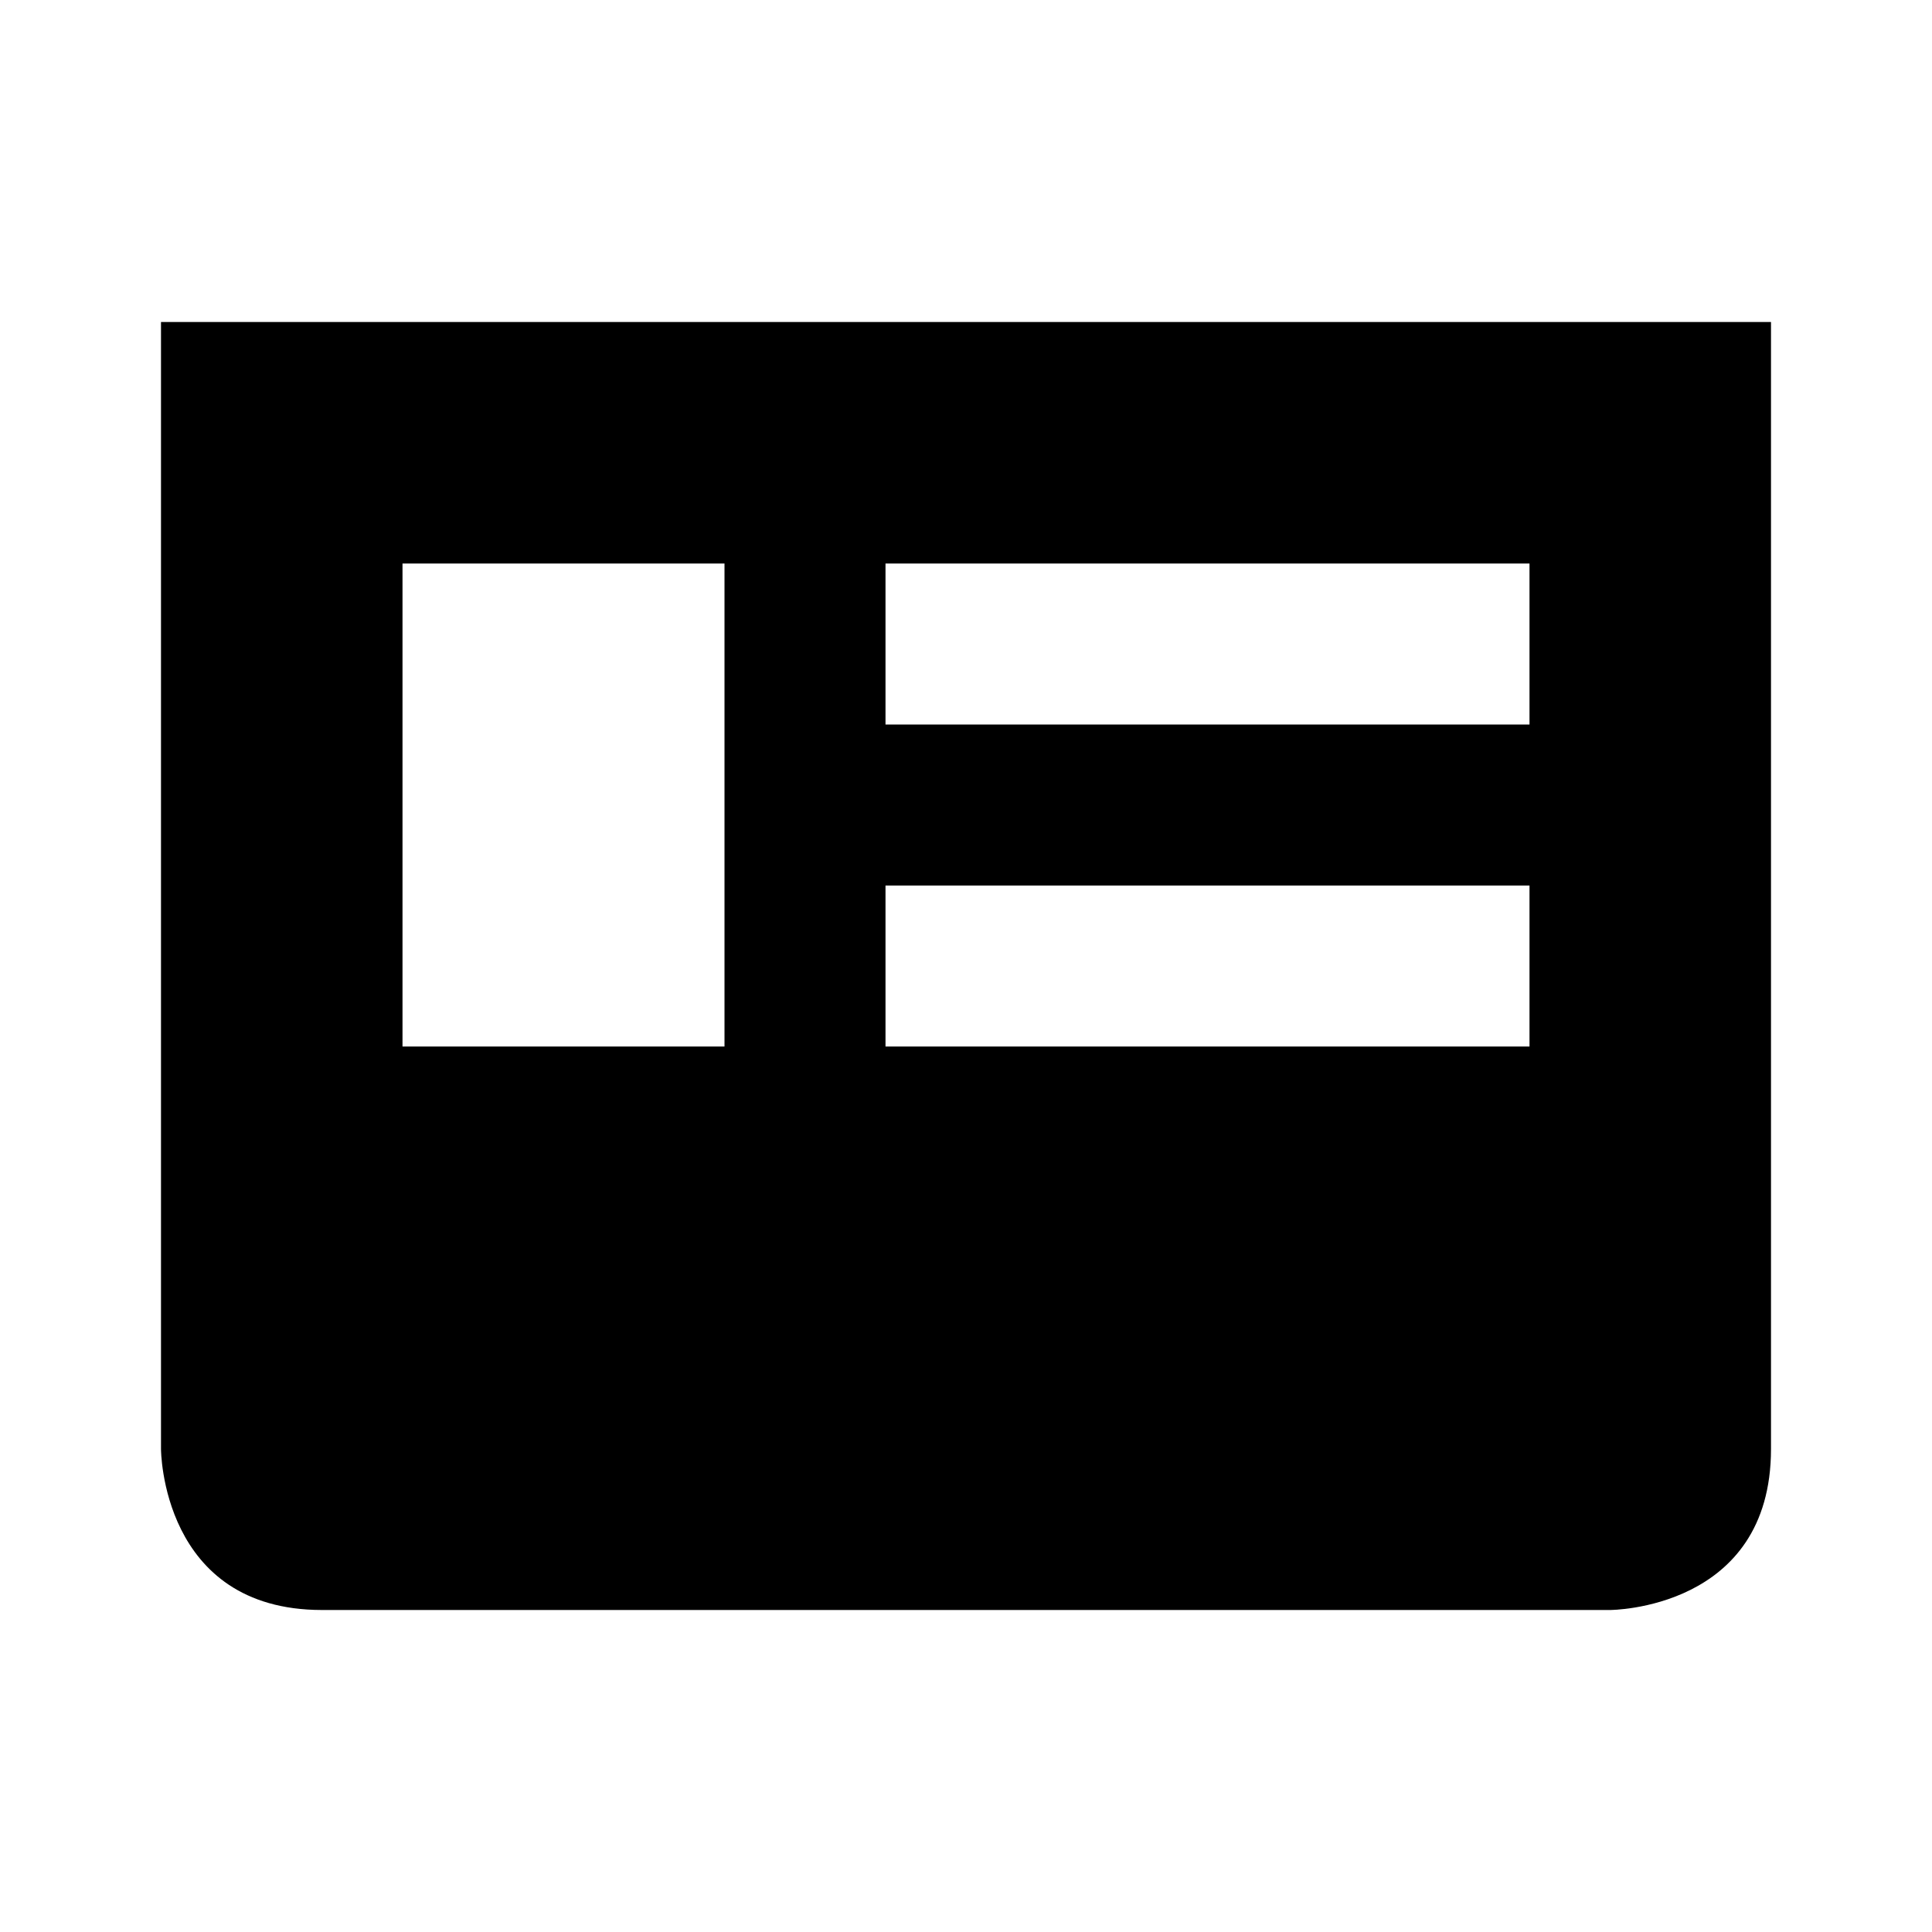 <svg style="width:24px;height:24px" height="24" width="24" viewBox="0 0 24 24" xmlns="http://www.w3.org/2000/svg"><path d="M2 4v14s0 2 2 2h16s2 0 2-2V4H2m7 9H5V7h4v6m10 0h-8v-2h8v2m0-4h-8V7h8v2z"/></svg>